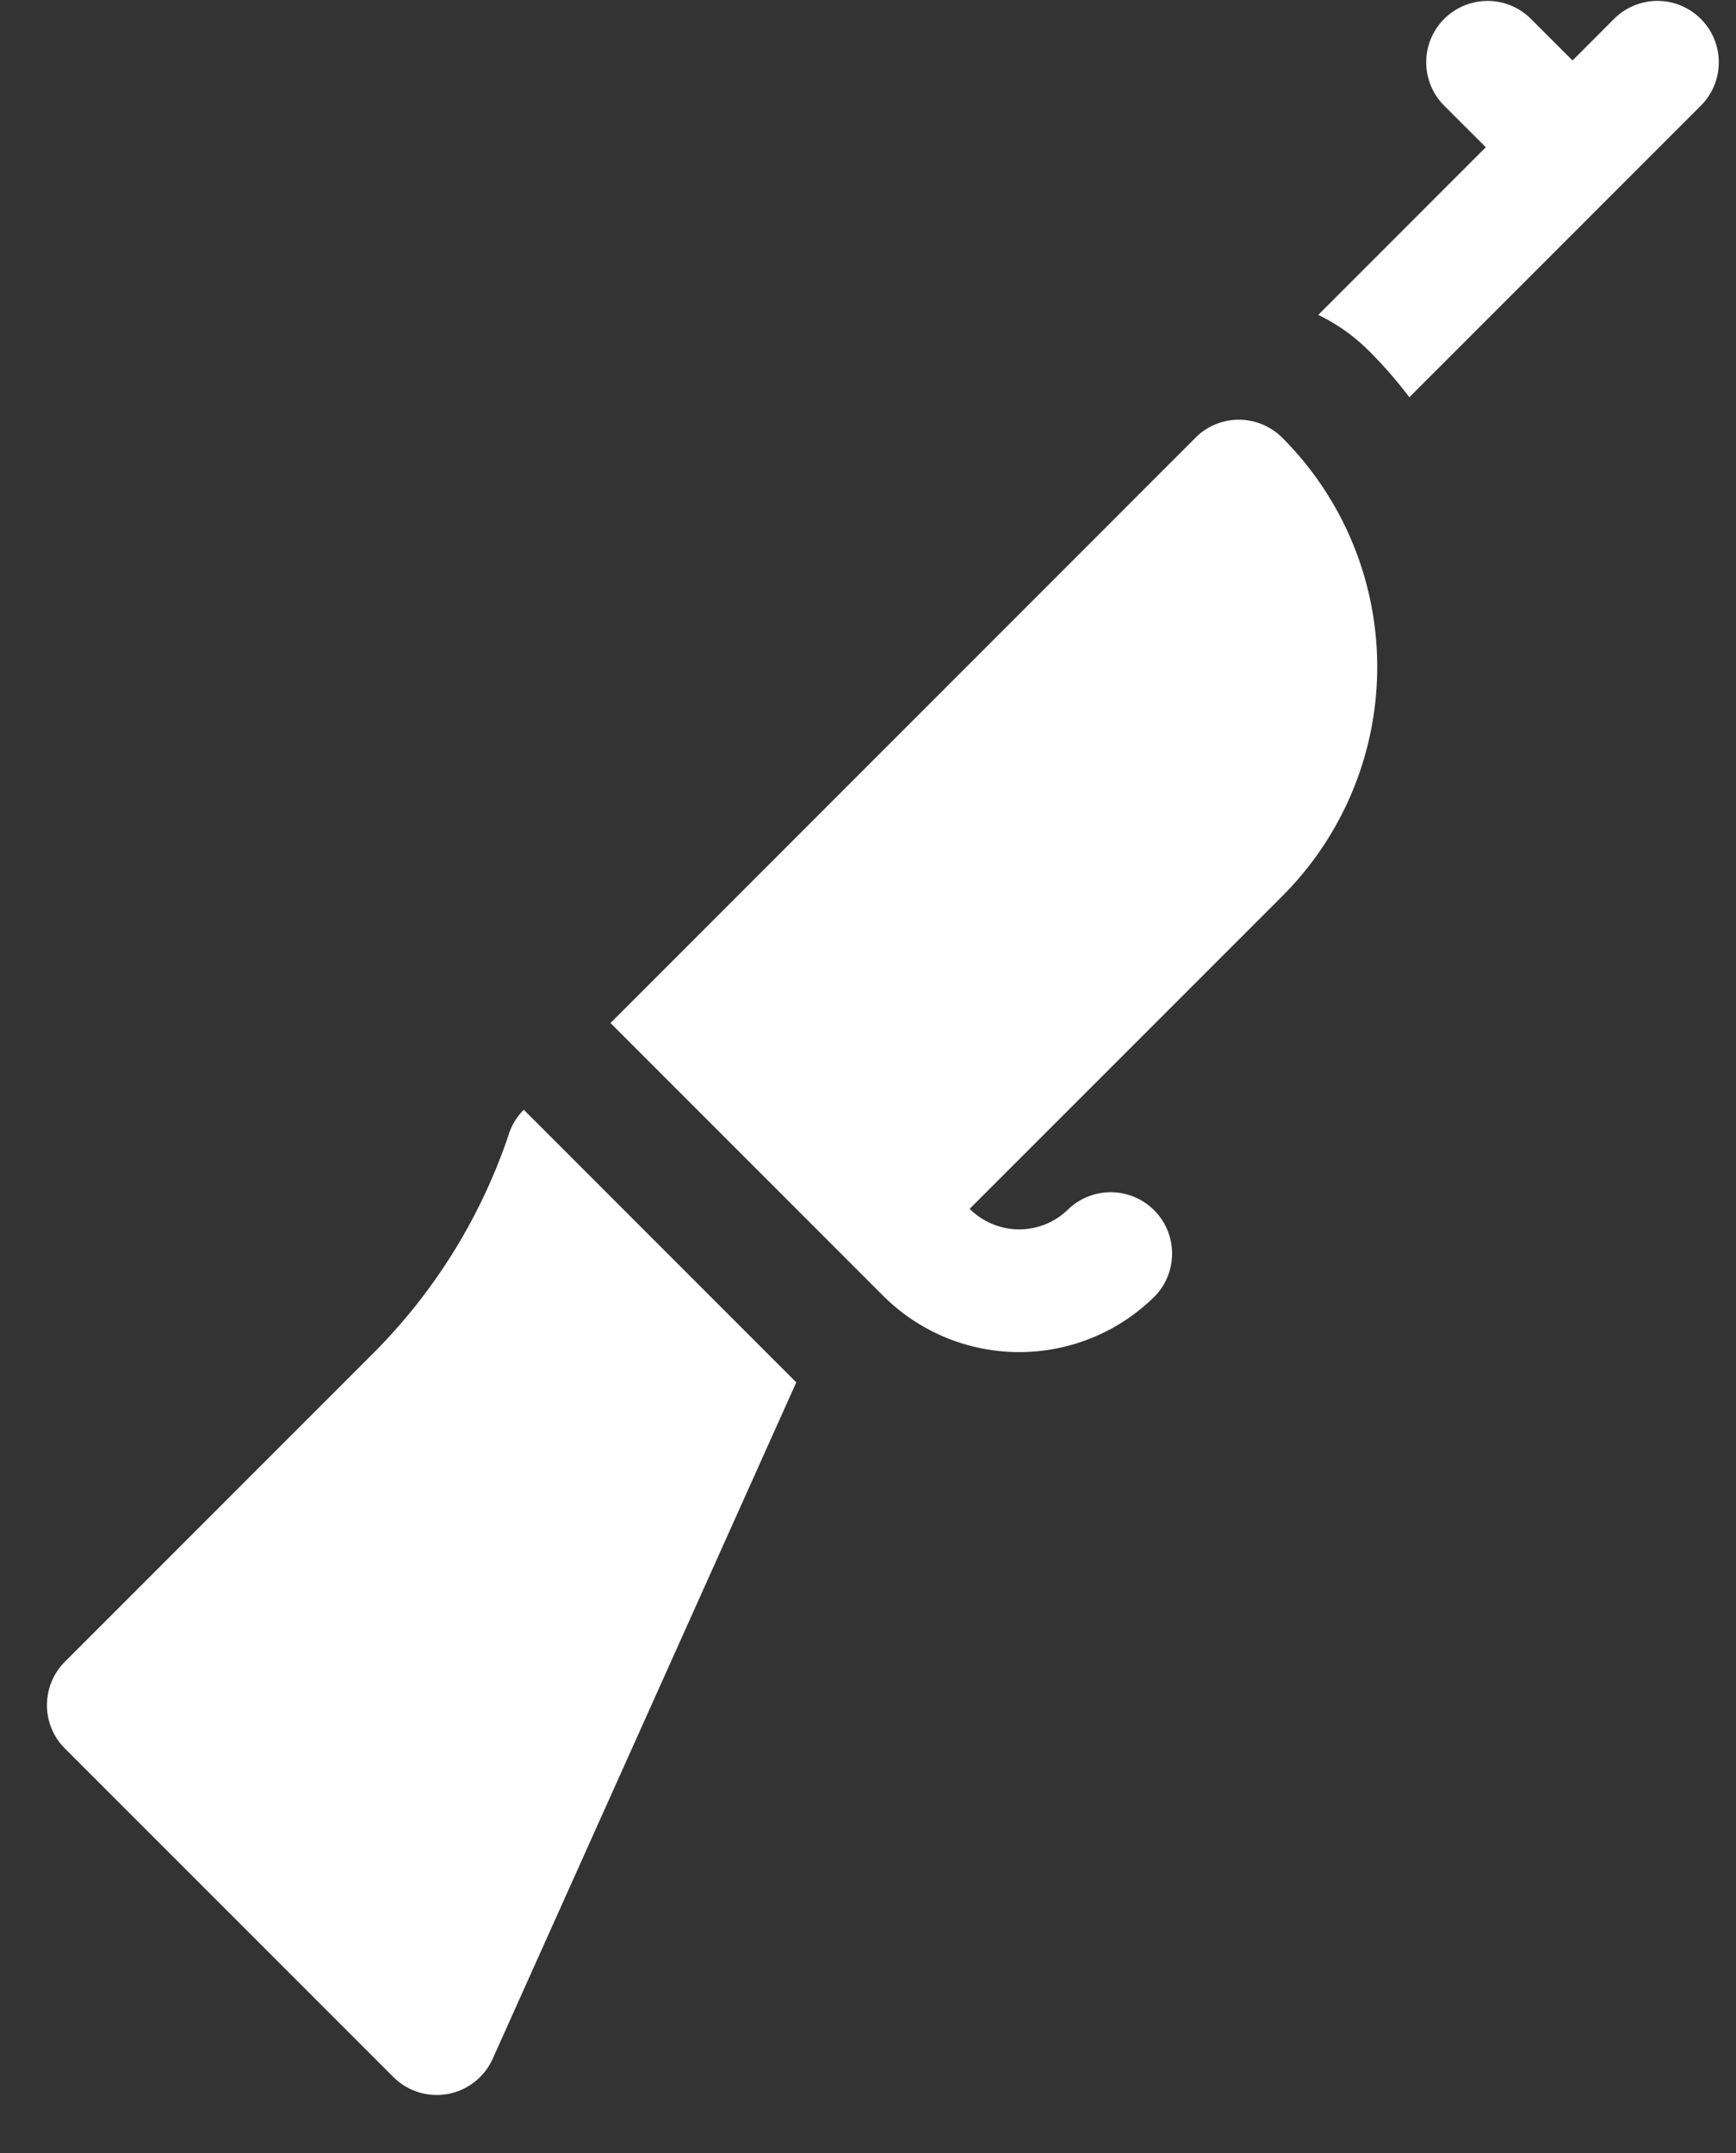 <svg width="25" height="31" fill="none" xmlns="http://www.w3.org/2000/svg"><rect width="100%" height="100%" fill="#333333" stroke="none"/><path d="M24.493.272a.883.883 0 00-1.249 0l-.598.599-.599-.599a.883.883 0 10-1.249 1.25l.599.598-2.413 2.414c.268.129.516.304.732.52.21.21.404.433.58.666l4.197-4.198a.883.883 0 000-1.25zm-7.276 6.03L8.792 14.73l3.924 3.925a2.773 2.773 0 003.924 0 .884.884 0 00-1.249-1.25 1.008 1.008 0 01-1.427 0l4.502-4.502a4.666 4.666 0 000-6.6.883.883 0 00-1.25-.001zM7.33 16.324a8.12 8.12 0 01-1.952 3.158L.935 23.926a.884.884 0 000 1.25l4.73 4.73a.883.883 0 001.428-.258l4.374-9.744-3.924-3.925a.882.882 0 00-.214.345z" fill="#fff"/></svg>